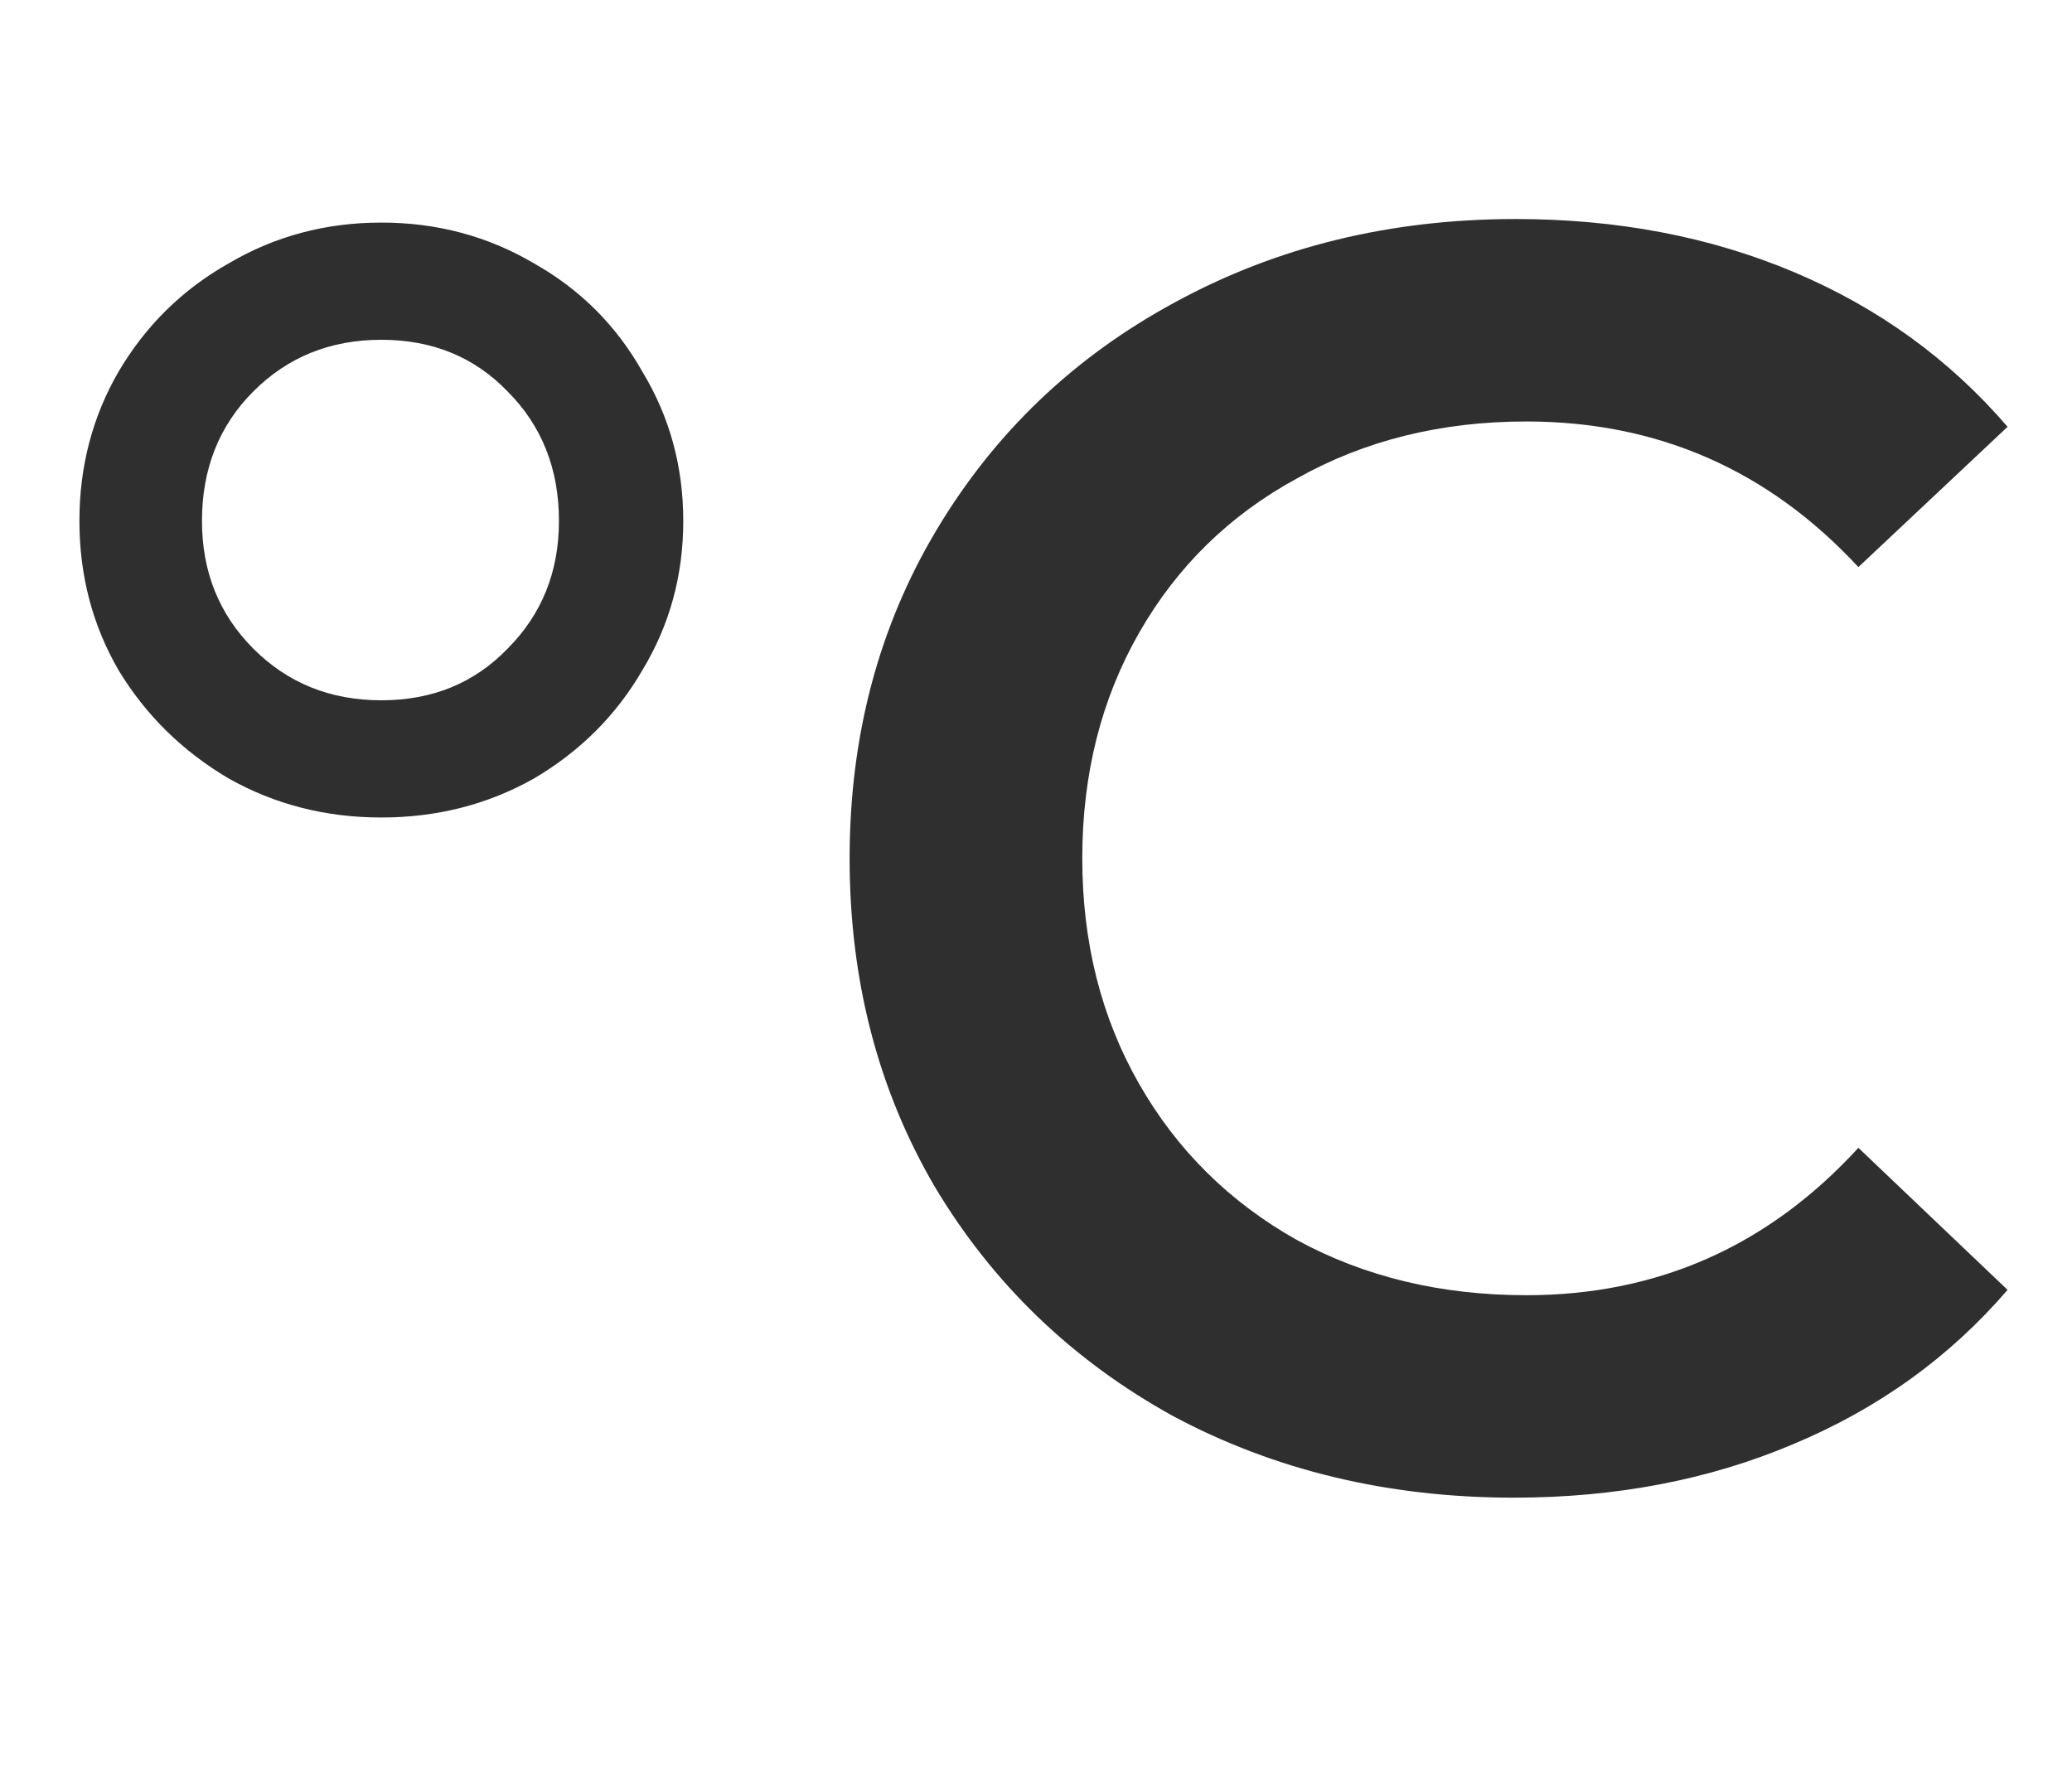 <svg width="21" height="18" viewBox="0 0 21 18" fill="none" xmlns="http://www.w3.org/2000/svg">
<path d="M3.865 8.286C3.301 8.286 2.785 8.154 2.317 7.89C1.849 7.614 1.477 7.248 1.201 6.792C0.937 6.336 0.805 5.832 0.805 5.28C0.805 4.728 0.937 4.224 1.201 3.768C1.477 3.3 1.849 2.934 2.317 2.67C2.785 2.394 3.301 2.256 3.865 2.256C4.429 2.256 4.945 2.394 5.413 2.67C5.881 2.934 6.247 3.3 6.511 3.768C6.787 4.224 6.925 4.728 6.925 5.28C6.925 5.832 6.787 6.336 6.511 6.792C6.247 7.248 5.881 7.614 5.413 7.89C4.945 8.154 4.429 8.286 3.865 8.286ZM3.865 7.098C4.381 7.098 4.807 6.924 5.143 6.576C5.491 6.228 5.665 5.796 5.665 5.28C5.665 4.752 5.491 4.314 5.143 3.966C4.807 3.618 4.381 3.444 3.865 3.444C3.349 3.444 2.917 3.618 2.569 3.966C2.221 4.314 2.047 4.752 2.047 5.28C2.047 5.796 2.221 6.228 2.569 6.576C2.917 6.924 3.349 7.098 3.865 7.098ZM15.343 15.18C14.071 15.18 12.919 14.904 11.887 14.352C10.867 13.788 10.063 13.014 9.475 12.03C8.899 11.046 8.611 9.936 8.611 8.7C8.611 7.464 8.905 6.354 9.493 5.37C10.081 4.386 10.885 3.618 11.905 3.066C12.937 2.502 14.089 2.22 15.361 2.22C16.393 2.22 17.335 2.4 18.187 2.76C19.039 3.12 19.759 3.642 20.347 4.326L18.835 5.748C17.923 4.764 16.801 4.272 15.469 4.272C14.605 4.272 13.831 4.464 13.147 4.848C12.463 5.22 11.929 5.742 11.545 6.414C11.161 7.086 10.969 7.848 10.969 8.7C10.969 9.552 11.161 10.314 11.545 10.986C11.929 11.658 12.463 12.186 13.147 12.57C13.831 12.942 14.605 13.128 15.469 13.128C16.801 13.128 17.923 12.63 18.835 11.634L20.347 13.074C19.759 13.758 19.033 14.28 18.169 14.64C17.317 15 16.375 15.18 15.343 15.18Z" fill="#2F2F2F"/>
</svg>
